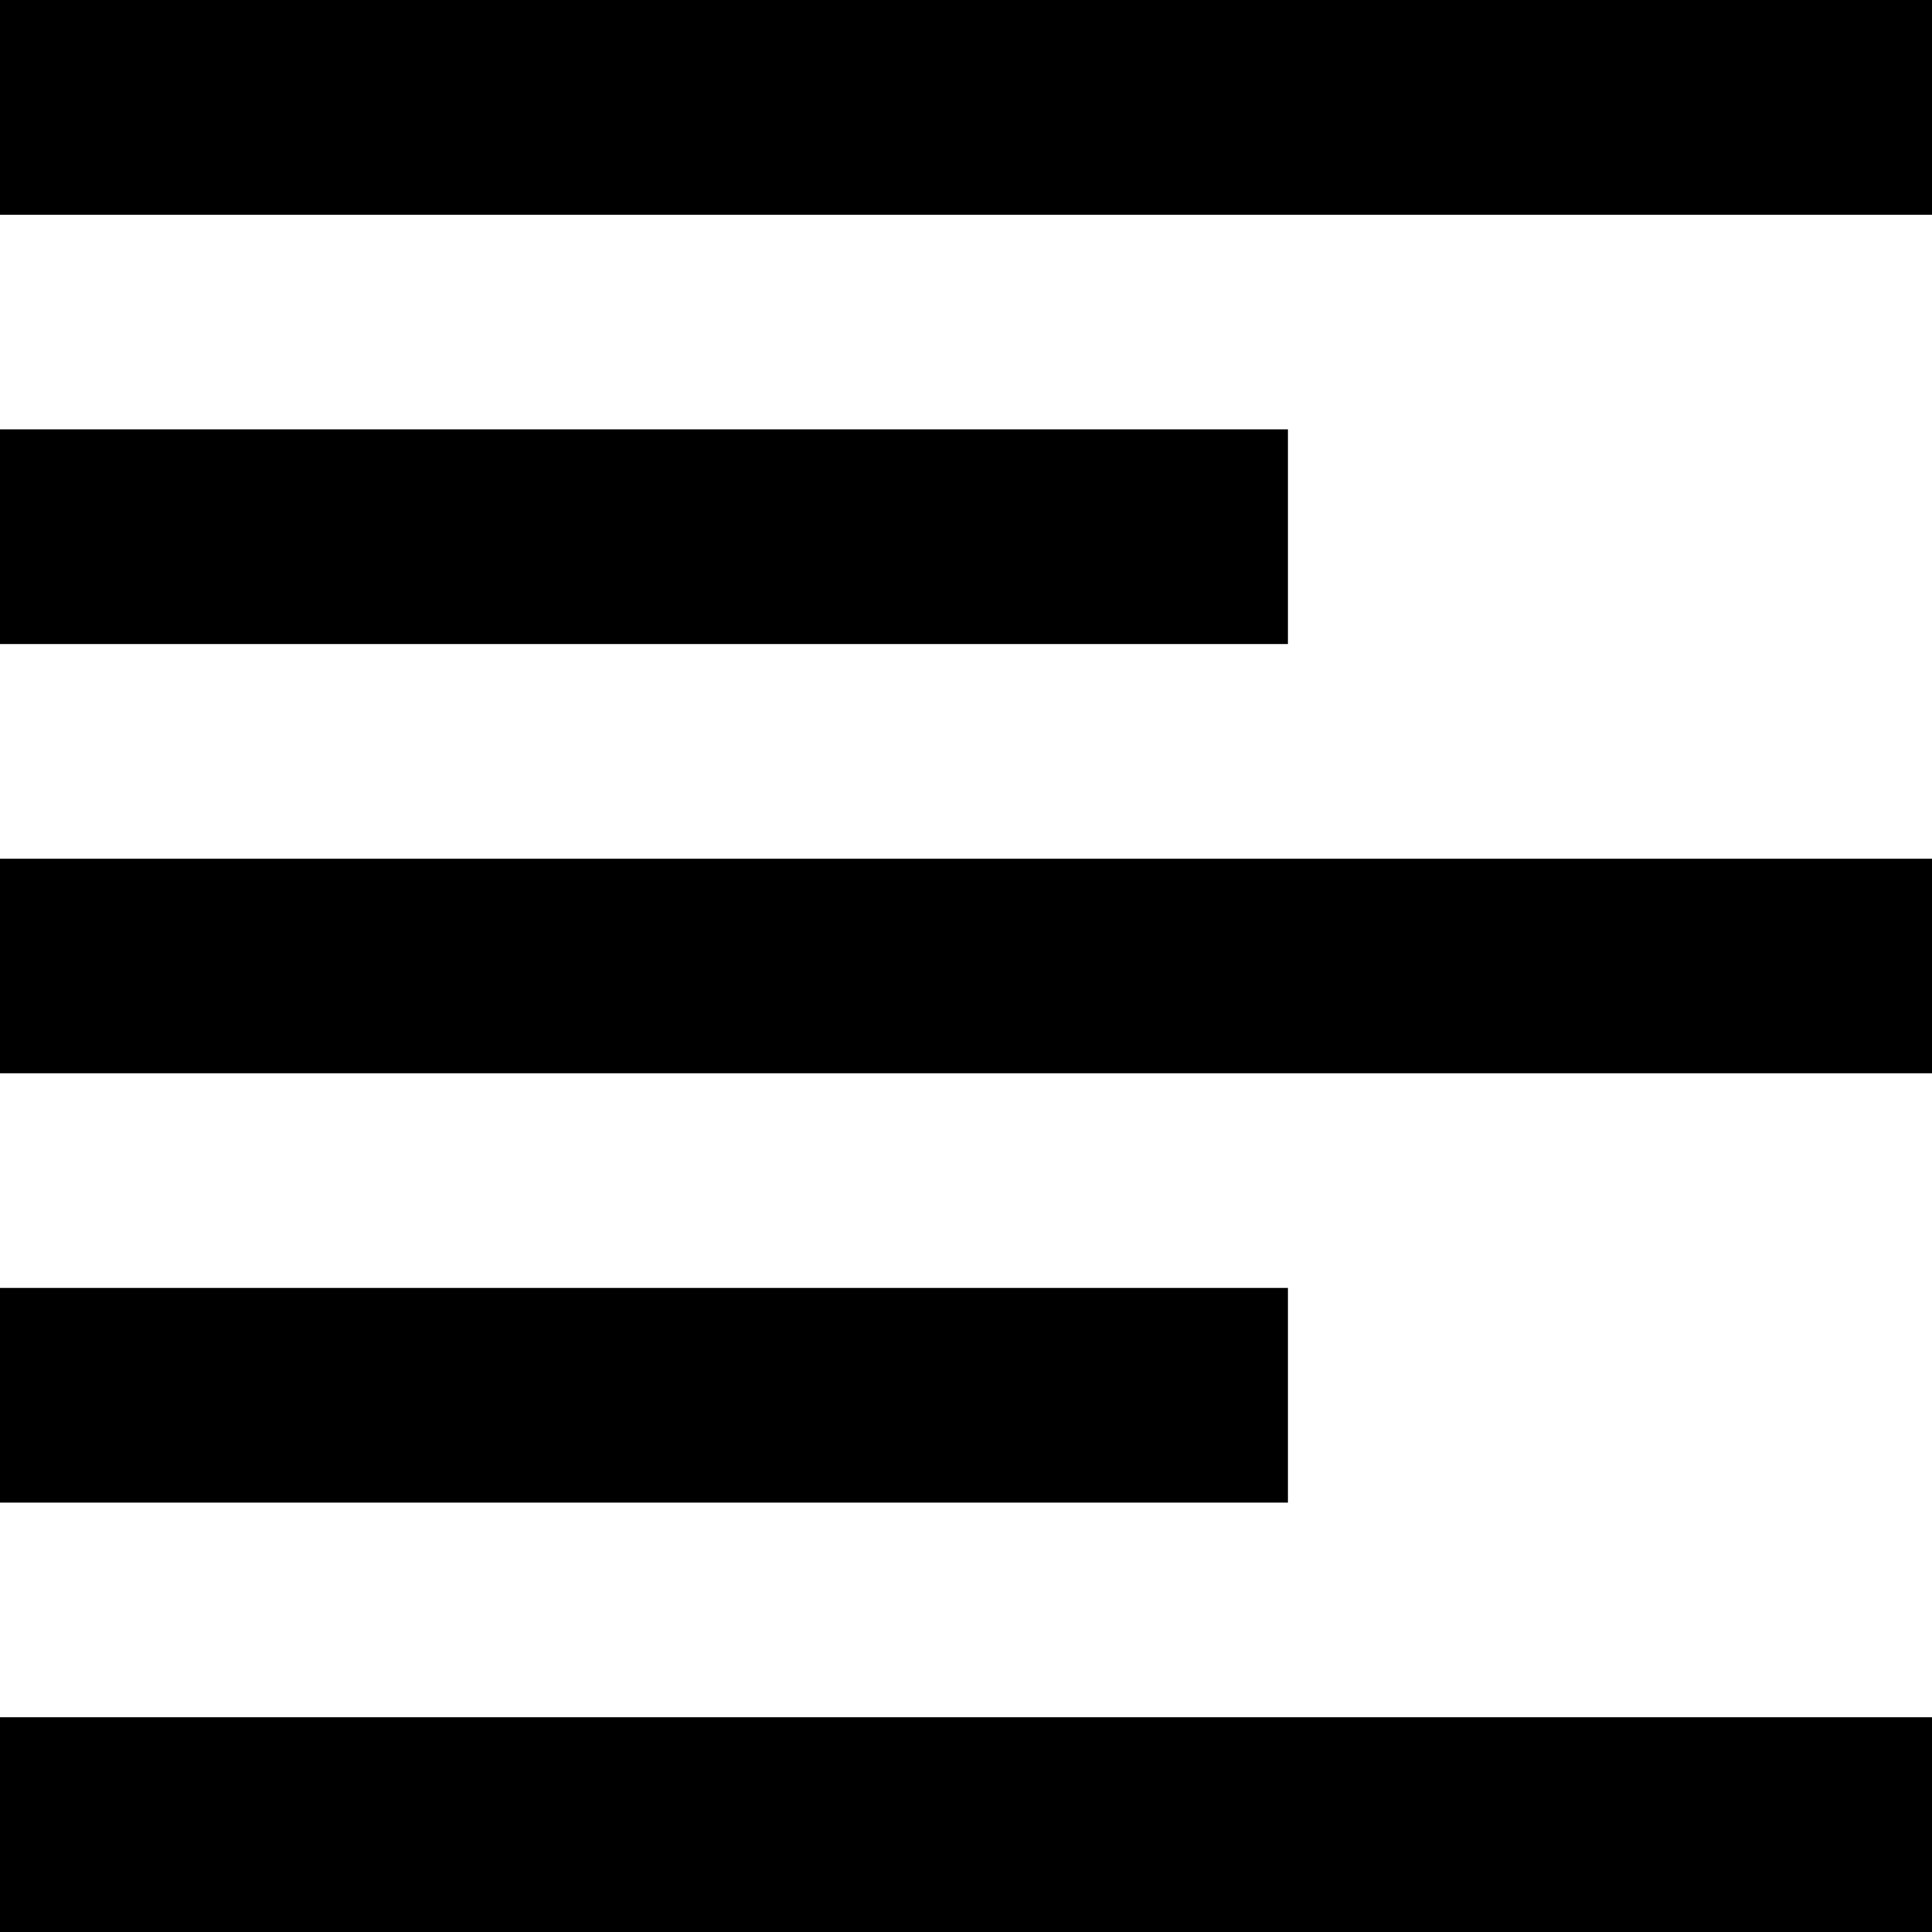 <svg xmlns="http://www.w3.org/2000/svg" width="37.87" height="37.87" viewBox="0 0 37.87 37.87">
  <path id="ic_format_align_left_24px" d="M28.246,28.246H3v4.208H28.246Zm0-16.831H3v4.208H28.246ZM3,24.039H40.87V19.831H3ZM3,40.87H40.87V36.662H3ZM3,3V7.208H40.87V3Z" transform="translate(-3 -3)"/>
</svg>
